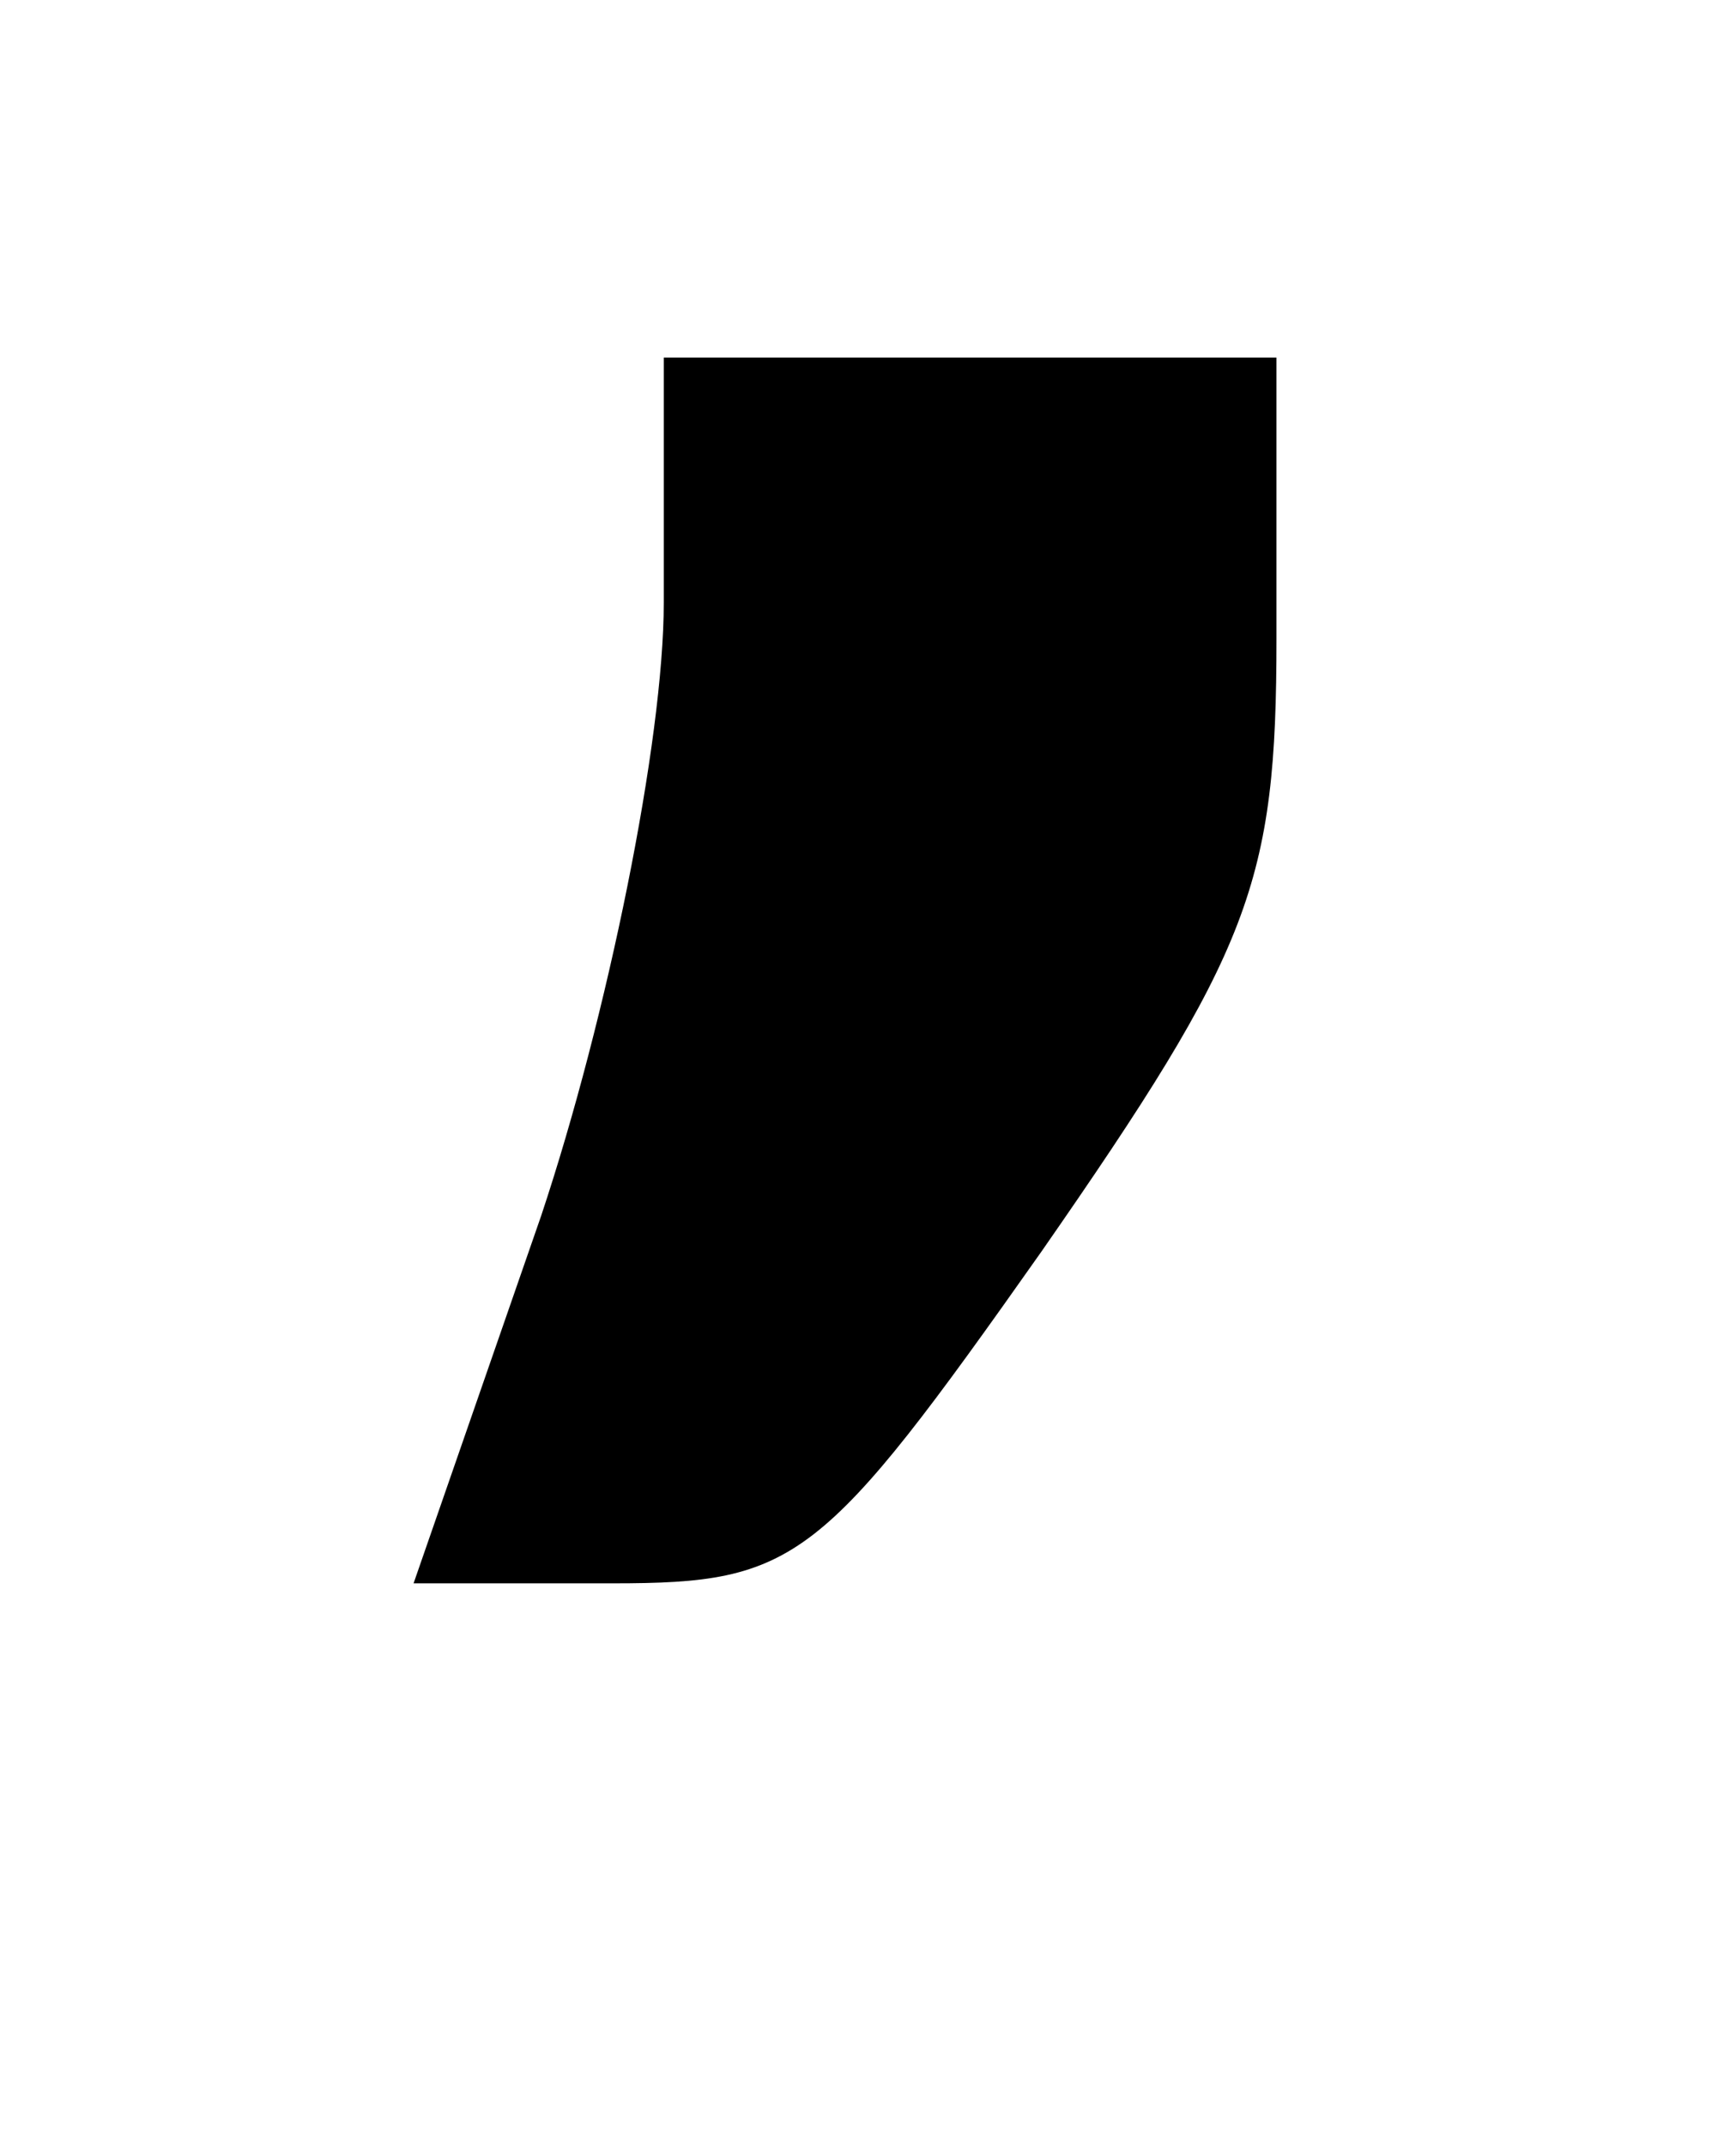 <?xml version="1.0" standalone="no"?>
<!DOCTYPE svg PUBLIC "-//W3C//DTD SVG 20010904//EN"
 "http://www.w3.org/TR/2001/REC-SVG-20010904/DTD/svg10.dtd">
<svg version="1.0" xmlns="http://www.w3.org/2000/svg"
 width="34pt" height="42pt" viewBox="0 0 34 42"
 preserveAspectRatio="xMidYMid meet">
<g transform="translate(0,42) scale(0.1,-0.1)"
fill="#000000" stroke="none">
<path d="M130 302 c0 -27 -11 -81 -24 -120 l-25 -72 39 0 c36 0 41 4 84 65 41
59 46 72 46 120 l0 55 -60 0 -60 0 0 -48z"/>
</g>
</svg>
